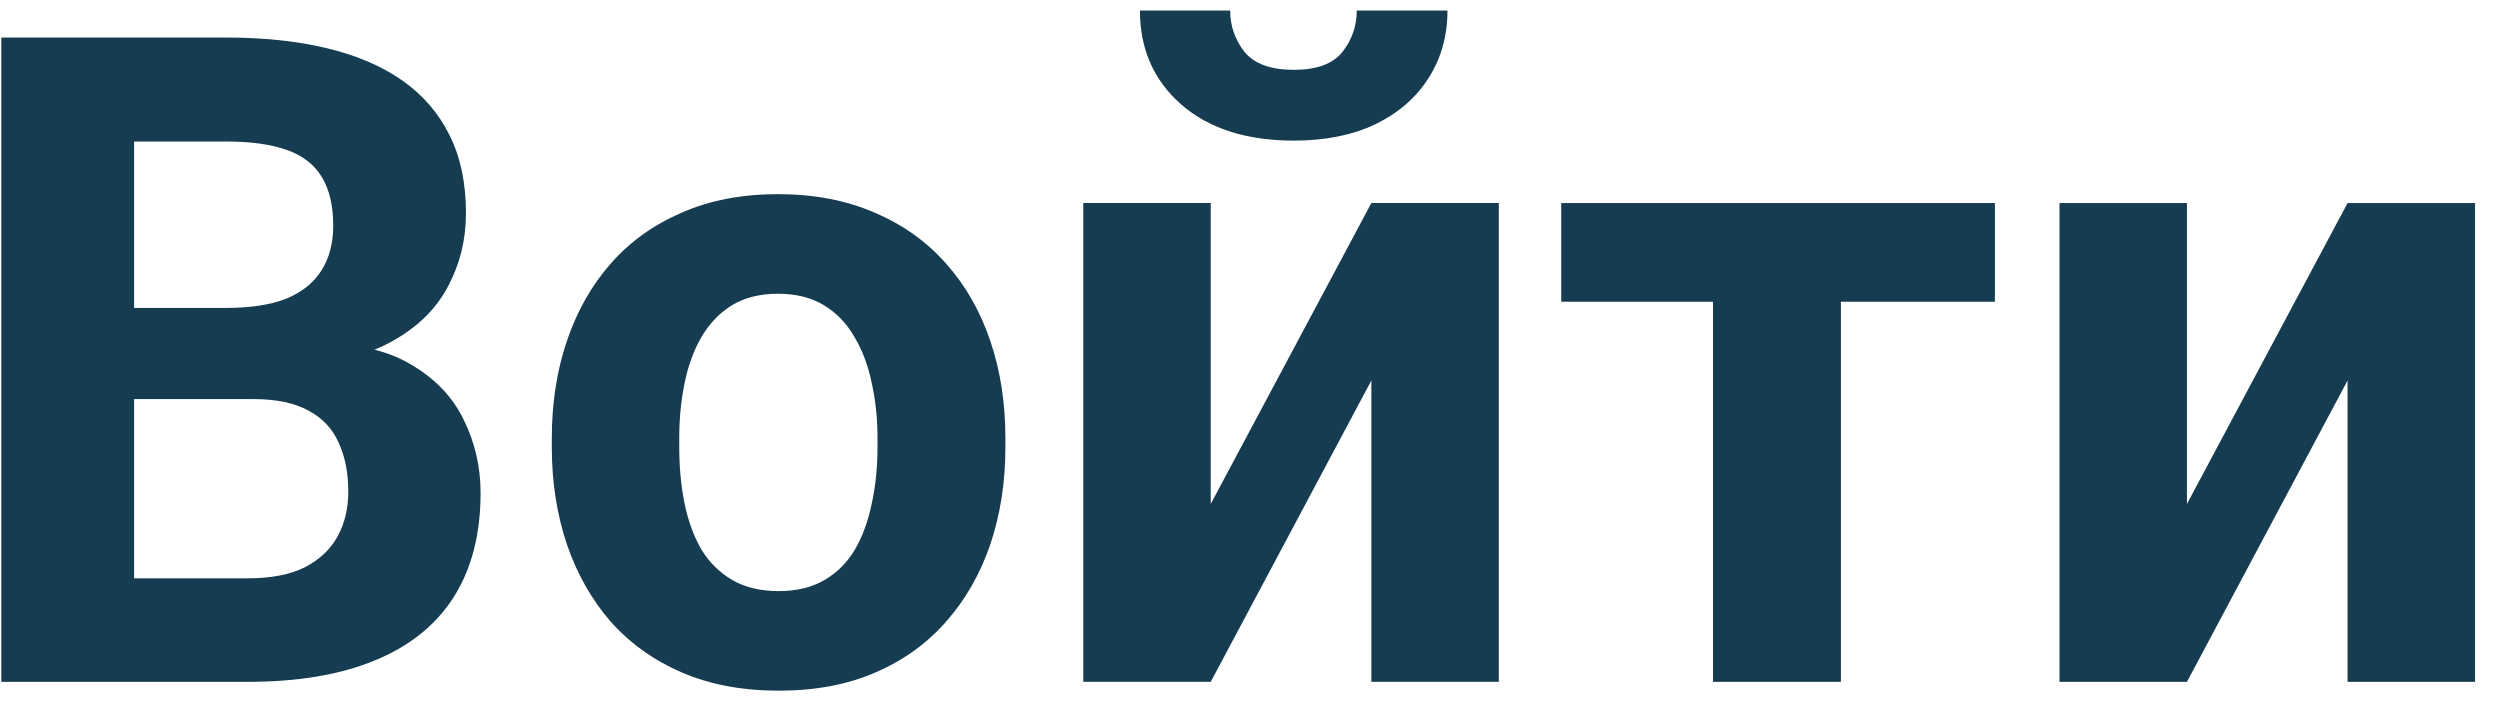 <svg width="77" height="22" viewBox="0 0 77 22" fill="none" xmlns="http://www.w3.org/2000/svg">
<path d="M67.358 15.522L72.305 6.254H76.231V21.001H72.305V11.719L67.358 21.001H63.433V6.254H67.358V15.522Z" fill="#163C51"/>
<path d="M56.7 6.254V21.001H52.761V6.254H56.7ZM61.443 6.254V9.293H48.086V6.254H61.443Z" fill="#163C51"/>
<path d="M37.291 15.521L42.238 6.253H46.163V21H42.238V11.719L37.291 21H33.365V6.253H37.291V15.521ZM41.788 0.324H44.582C44.582 1.106 44.387 1.801 43.996 2.41C43.615 3.009 43.069 3.482 42.361 3.827C41.652 4.163 40.816 4.331 39.853 4.331C38.39 4.331 37.231 3.959 36.377 3.214C35.532 2.469 35.11 1.505 35.11 0.324H37.89C37.89 0.797 38.036 1.219 38.326 1.592C38.626 1.964 39.135 2.151 39.853 2.151C40.562 2.151 41.061 1.964 41.352 1.592C41.643 1.219 41.788 0.797 41.788 0.324Z" fill="#163C51"/>
<path d="M16.996 13.777V13.49C16.996 12.409 17.151 11.414 17.459 10.505C17.768 9.588 18.218 8.793 18.809 8.12C19.399 7.448 20.126 6.925 20.99 6.553C21.853 6.171 22.843 5.98 23.961 5.98C25.078 5.98 26.073 6.171 26.946 6.553C27.818 6.925 28.549 7.448 29.14 8.12C29.74 8.793 30.194 9.588 30.503 10.505C30.812 11.414 30.966 12.409 30.966 13.49V13.777C30.966 14.849 30.812 15.844 30.503 16.762C30.194 17.67 29.74 18.465 29.14 19.147C28.549 19.819 27.823 20.342 26.959 20.714C26.096 21.087 25.106 21.273 23.988 21.273C22.87 21.273 21.875 21.087 21.003 20.714C20.14 20.342 19.409 19.819 18.809 19.147C18.218 18.465 17.768 17.67 17.459 16.762C17.151 15.844 16.996 14.849 16.996 13.777ZM20.921 13.49V13.777C20.921 14.395 20.976 14.972 21.085 15.508C21.194 16.044 21.367 16.516 21.603 16.925C21.848 17.325 22.166 17.638 22.557 17.866C22.948 18.093 23.425 18.206 23.988 18.206C24.533 18.206 25.001 18.093 25.392 17.866C25.783 17.638 26.096 17.325 26.332 16.925C26.569 16.516 26.741 16.044 26.85 15.508C26.968 14.972 27.027 14.395 27.027 13.777V13.49C27.027 12.891 26.968 12.327 26.85 11.8C26.741 11.264 26.564 10.792 26.319 10.383C26.082 9.965 25.769 9.638 25.378 9.402C24.988 9.165 24.515 9.047 23.961 9.047C23.407 9.047 22.934 9.165 22.543 9.402C22.162 9.638 21.848 9.965 21.603 10.383C21.367 10.792 21.194 11.264 21.085 11.8C20.976 12.327 20.921 12.891 20.921 13.49Z" fill="#163C51"/>
<path d="M7.81 12.292H2.712L2.685 9.484H6.965C7.719 9.484 8.337 9.389 8.819 9.198C9.3 8.998 9.659 8.712 9.895 8.339C10.141 7.957 10.263 7.494 10.263 6.949C10.263 6.331 10.145 5.831 9.909 5.45C9.682 5.068 9.323 4.791 8.832 4.618C8.351 4.446 7.728 4.359 6.965 4.359H4.13V21.001H0.041V1.156H6.965C8.119 1.156 9.15 1.265 10.059 1.483C10.976 1.701 11.753 2.033 12.389 2.478C13.025 2.924 13.512 3.487 13.848 4.168C14.184 4.841 14.352 5.64 14.352 6.567C14.352 7.385 14.166 8.139 13.793 8.83C13.43 9.52 12.853 10.084 12.062 10.52C11.281 10.956 10.259 11.197 8.996 11.242L7.81 12.292ZM7.633 21.001H1.595L3.189 17.812H7.633C8.351 17.812 8.937 17.698 9.391 17.471C9.845 17.235 10.181 16.917 10.4 16.517C10.618 16.117 10.727 15.658 10.727 15.14C10.727 14.559 10.627 14.054 10.427 13.627C10.236 13.2 9.927 12.873 9.5 12.646C9.073 12.41 8.51 12.292 7.81 12.292H3.871L3.898 9.484H8.805L9.745 10.588C10.954 10.57 11.926 10.783 12.662 11.229C13.407 11.665 13.948 12.233 14.284 12.932C14.629 13.632 14.802 14.382 14.802 15.181C14.802 16.453 14.525 17.526 13.97 18.398C13.416 19.261 12.603 19.911 11.531 20.347C10.468 20.783 9.168 21.001 7.633 21.001Z" fill="#163C51"/>
</svg>
